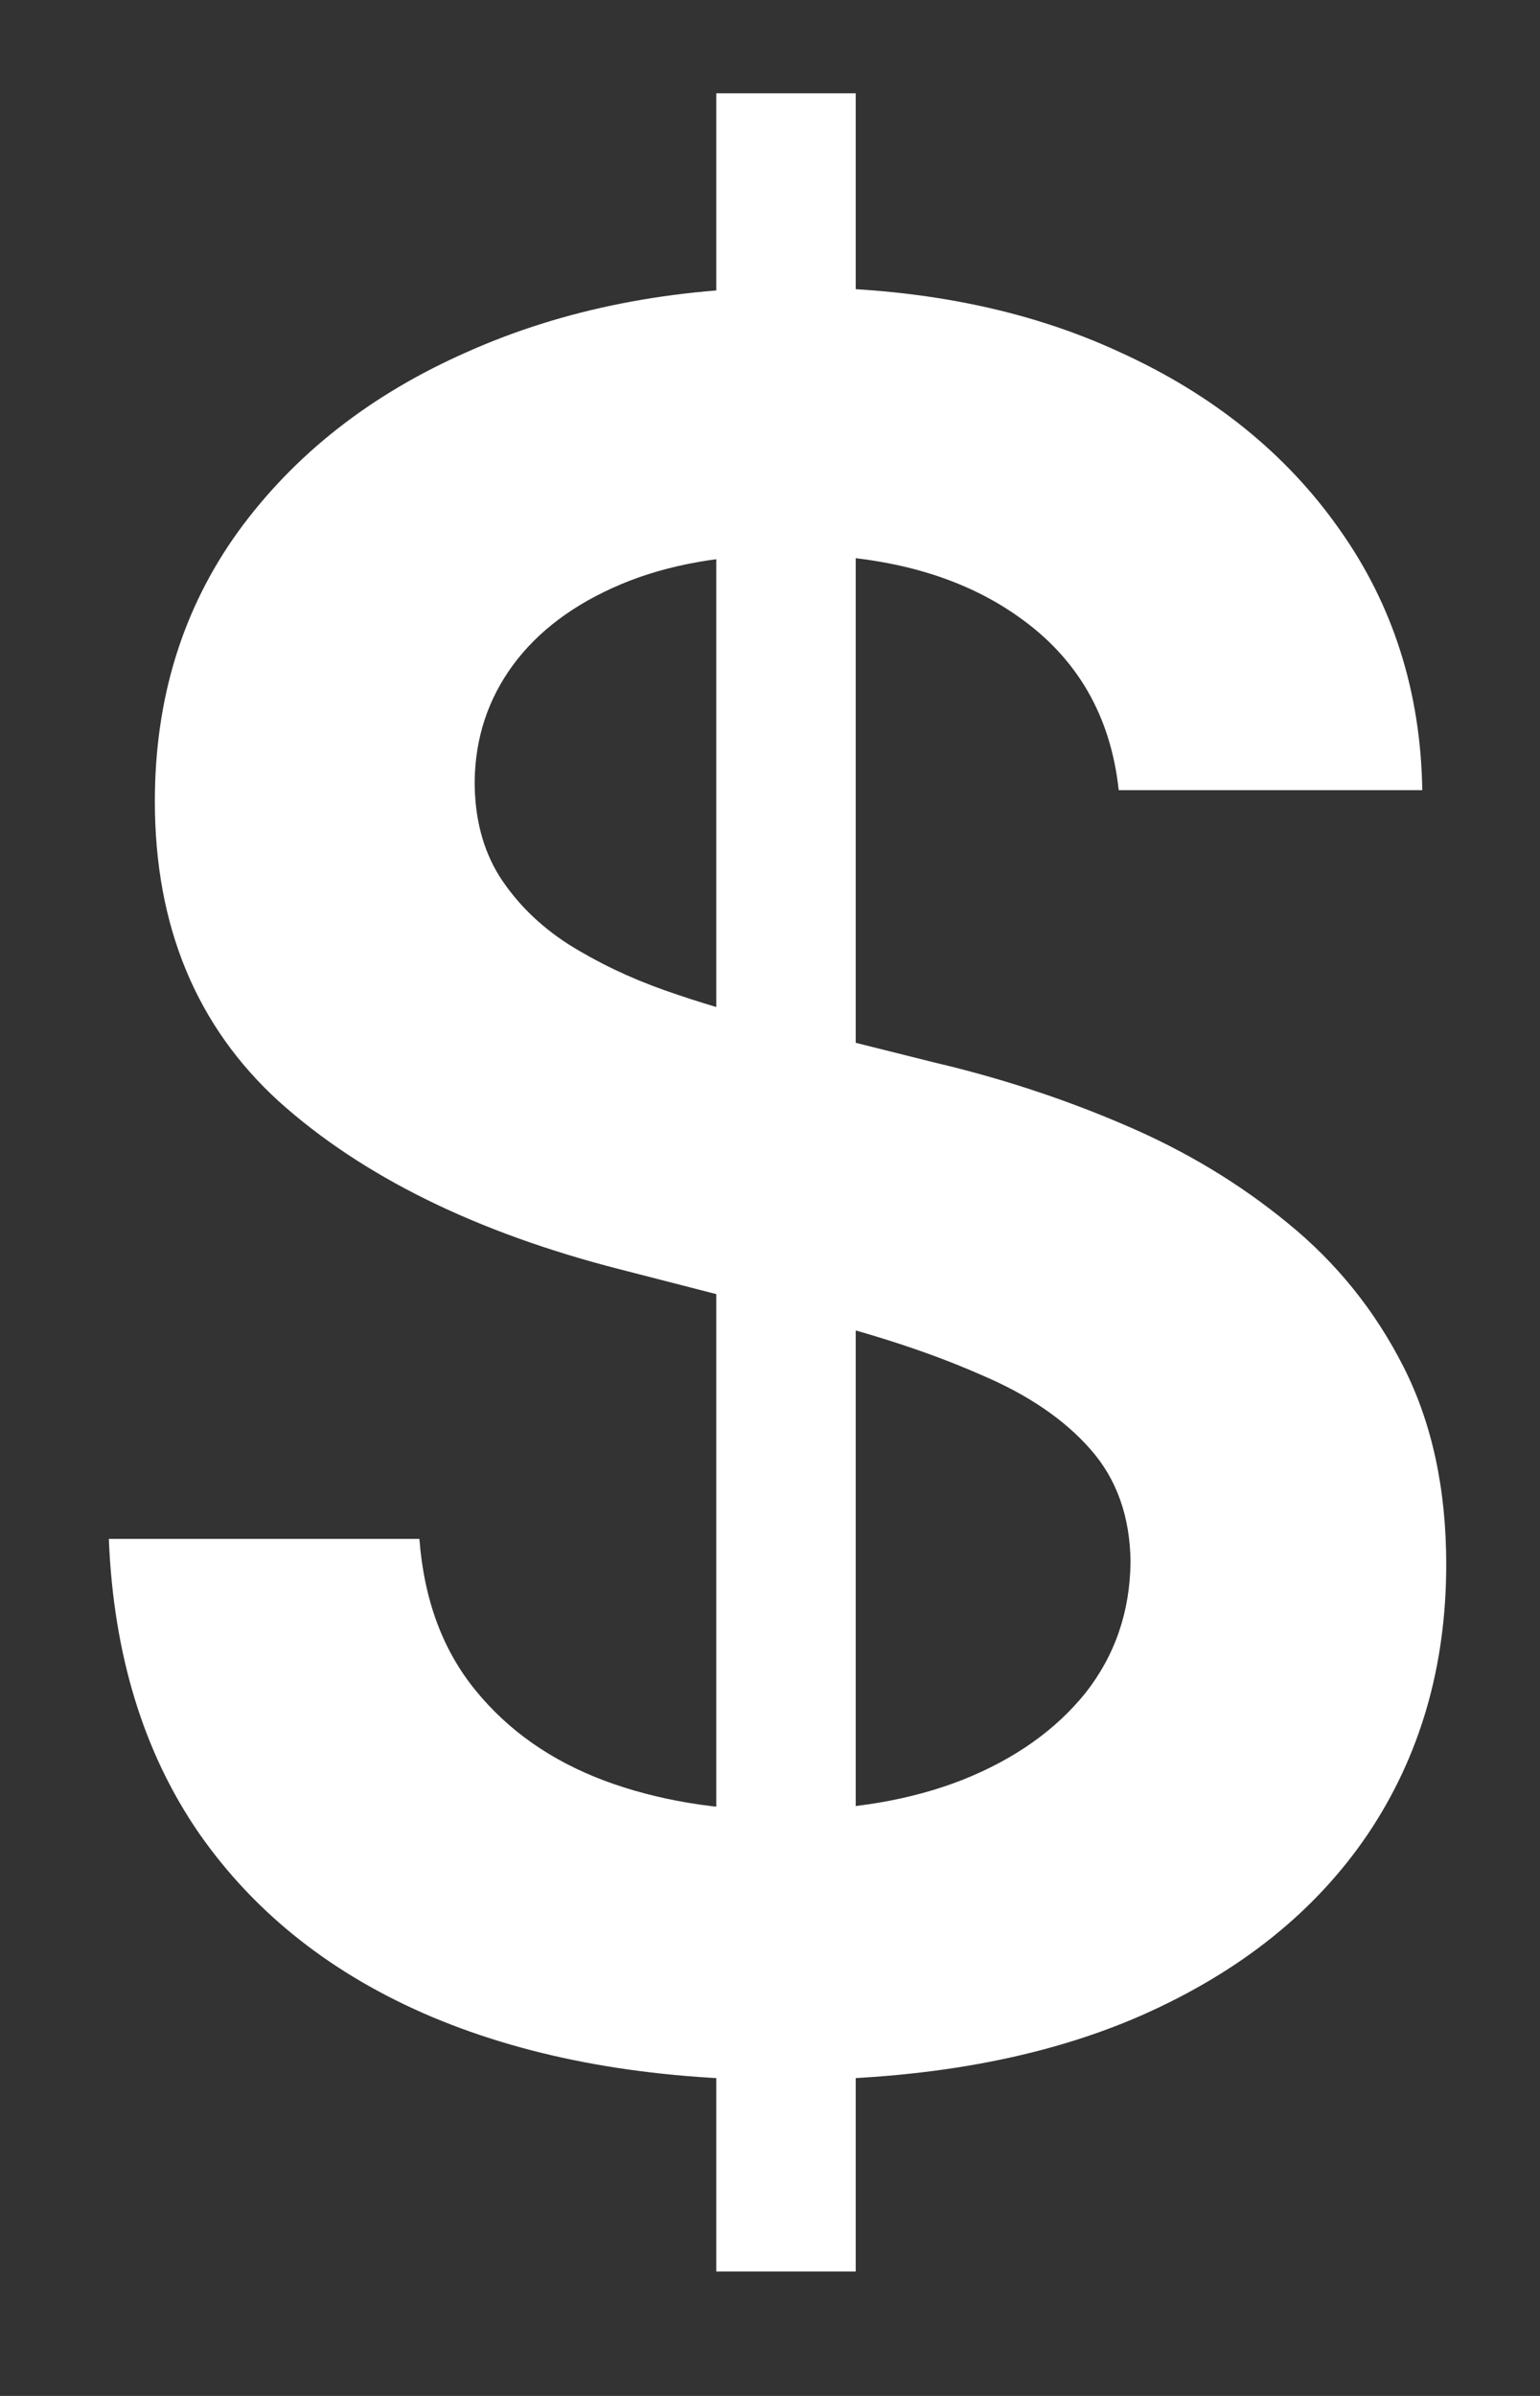 <svg width="9" height="14" viewBox="0 0 9 14" fill="none" xmlns="http://www.w3.org/2000/svg">
    <rect x="0" y="0" width="9" height="14" fill="#333333" stroke="none"/>
    <path d="M4.186 13.273V0.545H5.001V13.273H4.186ZM6.538 4.617C6.491 4.183 6.296 3.845 5.951 3.603C5.61 3.361 5.165 3.24 4.619 3.24C4.234 3.24 3.904 3.298 3.629 3.414C3.354 3.53 3.144 3.688 2.998 3.886C2.852 4.085 2.777 4.312 2.774 4.567C2.774 4.78 2.822 4.964 2.918 5.119C3.018 5.275 3.152 5.408 3.321 5.517C3.49 5.623 3.677 5.713 3.883 5.786C4.088 5.858 4.295 5.92 4.504 5.969L5.459 6.208C5.843 6.298 6.213 6.419 6.567 6.571C6.925 6.723 7.245 6.916 7.527 7.148C7.812 7.38 8.037 7.66 8.203 7.988C8.369 8.316 8.452 8.701 8.452 9.141C8.452 9.738 8.299 10.263 7.994 10.717C7.689 11.168 7.249 11.521 6.672 11.776C6.098 12.028 5.404 12.154 4.589 12.154C3.797 12.154 3.109 12.031 2.526 11.786C1.946 11.541 1.491 11.183 1.163 10.712C0.839 10.242 0.663 9.668 0.636 8.992H2.451C2.478 9.347 2.587 9.642 2.779 9.877C2.971 10.113 3.222 10.288 3.53 10.404C3.841 10.52 4.189 10.578 4.574 10.578C4.975 10.578 5.326 10.518 5.628 10.399C5.933 10.277 6.171 10.107 6.344 9.892C6.516 9.673 6.604 9.418 6.607 9.126C6.604 8.861 6.526 8.643 6.374 8.47C6.221 8.295 6.007 8.149 5.732 8.033C5.46 7.913 5.142 7.807 4.778 7.714L3.619 7.416C2.781 7.201 2.118 6.874 1.631 6.437C1.147 5.996 0.905 5.411 0.905 4.682C0.905 4.082 1.067 3.557 1.392 3.106C1.72 2.655 2.166 2.305 2.729 2.057C3.293 1.805 3.931 1.679 4.643 1.679C5.366 1.679 5.999 1.805 6.543 2.057C7.089 2.305 7.519 2.652 7.83 3.096C8.142 3.537 8.303 4.044 8.312 4.617H6.538Z" fill="white"/>
</svg>
